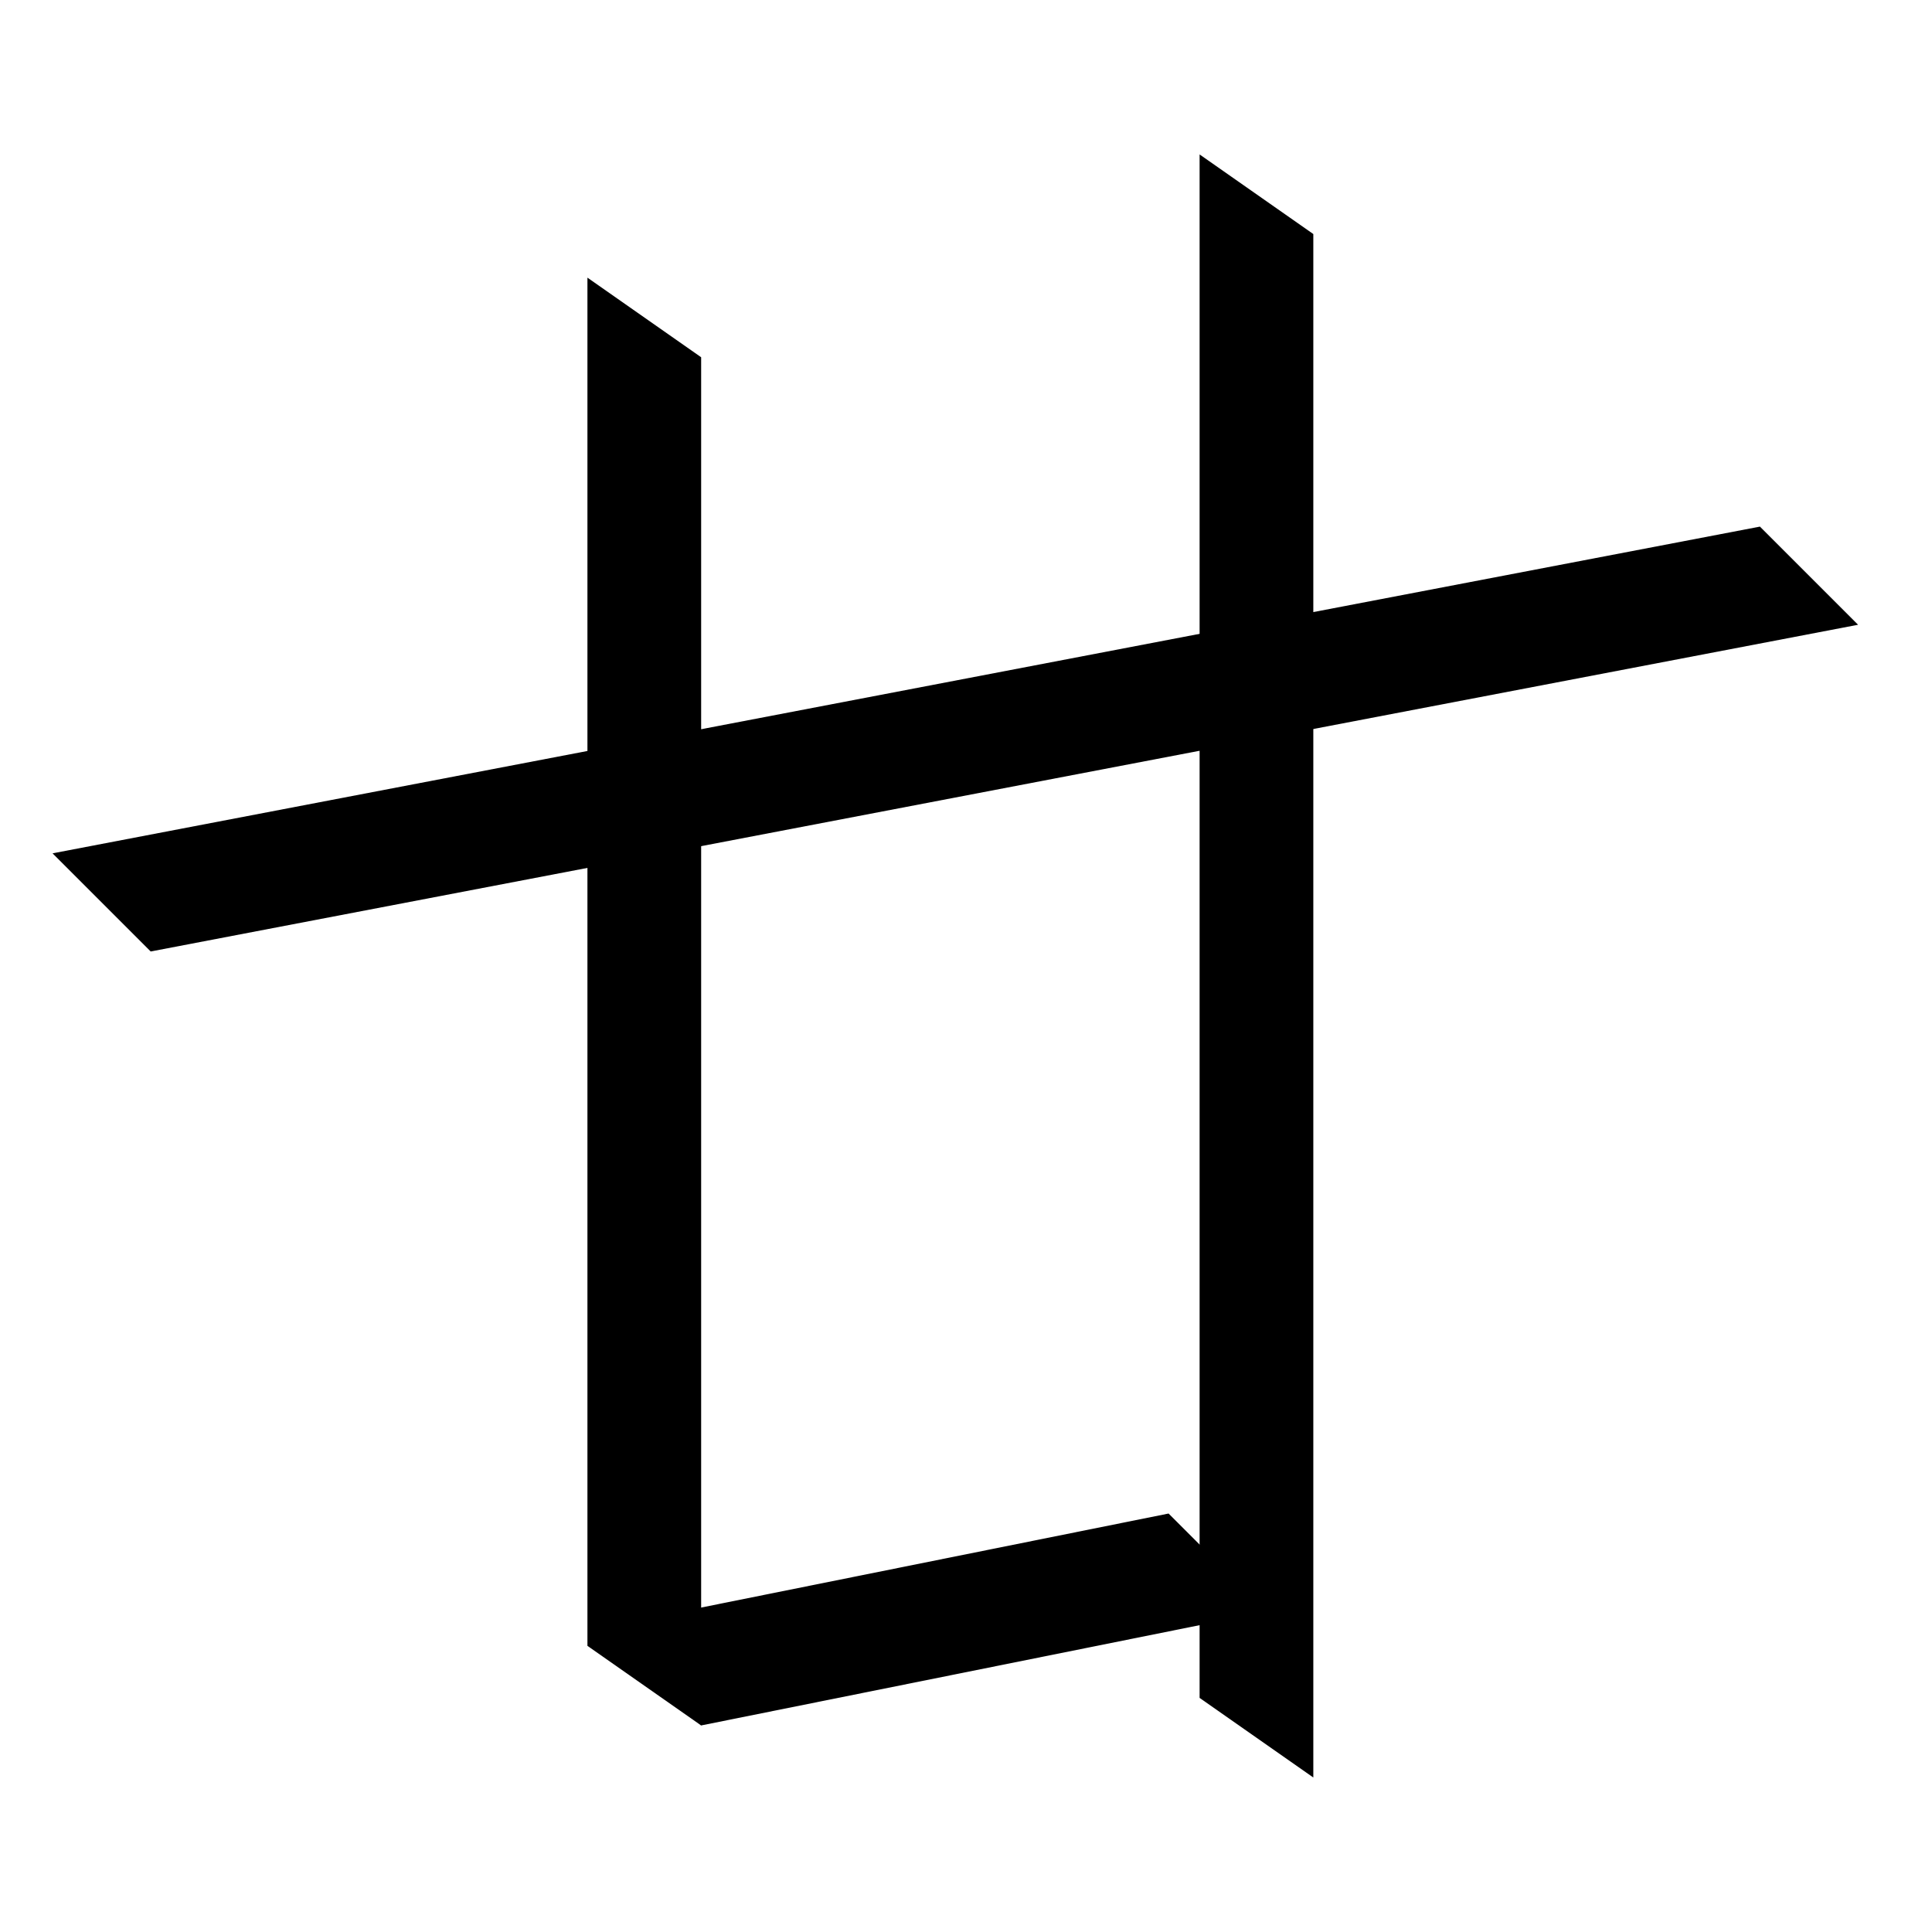 <?xml version="1.0" encoding="UTF-8" standalone="no"?>
<svg width="35mm" height="35mm" viewBox="0 0 35 35" version="1.1" id="svg16439" inkscape:version="1.2 (dc2aedaf03, 2022-05-15)" sodipodi:docname="足.svg" xmlns:inkscape="http://www.inkscape.org/namespaces/inkscape" xmlns:sodipodi="http://sodipodi.sourceforge.net/DTD/sodipodi-0.dtd" xmlns="http://www.w3.org/2000/svg" xmlns:svg="http://www.w3.org/2000/svg">
  <sodipodi:namedview id="namedview16441" pagecolor="#ffffff" bordercolor="#666666" borderopacity="1.0" inkscape:showpageshadow="2" inkscape:pageopacity="0.0" inkscape:pagecheckerboard="0" inkscape:deskcolor="#d1d1d1" inkscape:document-units="mm" showgrid="false" inkscape:zoom="0.72515432" inkscape:cx="364.74995" inkscape:cy="561.94935" inkscape:window-width="1920" inkscape:window-height="1001" inkscape:window-x="-9" inkscape:window-y="-9" inkscape:window-maximized="1" inkscape:current-layer="layer1"></sodipodi:namedview>
  <defs id="defs16436"></defs>
  <g inkscape:label="Layer 1" inkscape:groupmode="layer" id="layer1" transform="translate(-41.608 -134.284)">
    
    <path style="fill:#000000;stroke:none;stroke-width:0.48px;stroke-linecap:butt;stroke-linejoin:miter;stroke-opacity:1" d="m 54.31,140.756 -2.06,-1.442 v 24.786 l 2.06,1.442 z" id="path7784" sodipodi:nodetypes="ccccc"></path>
    <path style="fill:#000000;stroke:none;stroke-width:0.48px;stroke-linecap:butt;stroke-linejoin:miter;stroke-opacity:1" d="m 65.4,138.524 -2.06,-1.442 v 27.961 l 2.06,1.442 z" id="path7786" sodipodi:nodetypes="ccccc"></path>
    <path style="fill:#000000;stroke:none;stroke-width:0.48px;stroke-linecap:butt;stroke-linejoin:miter;stroke-opacity:1" d="m 54.31,165.542 -1.778,-1.778 10.246,-2.061 1.778,1.778 z" id="path7788" sodipodi:nodetypes="ccccc"></path>
    <path style="fill:#000000;stroke:none;stroke-width:0.48px;stroke-linecap:butt;stroke-linejoin:miter;stroke-opacity:1" d="m 44.338,151.521 -1.778,-1.778 30.931,-5.919 1.778,1.778 z" id="path7790" sodipodi:nodetypes="ccccc"></path>
  </g>
</svg>